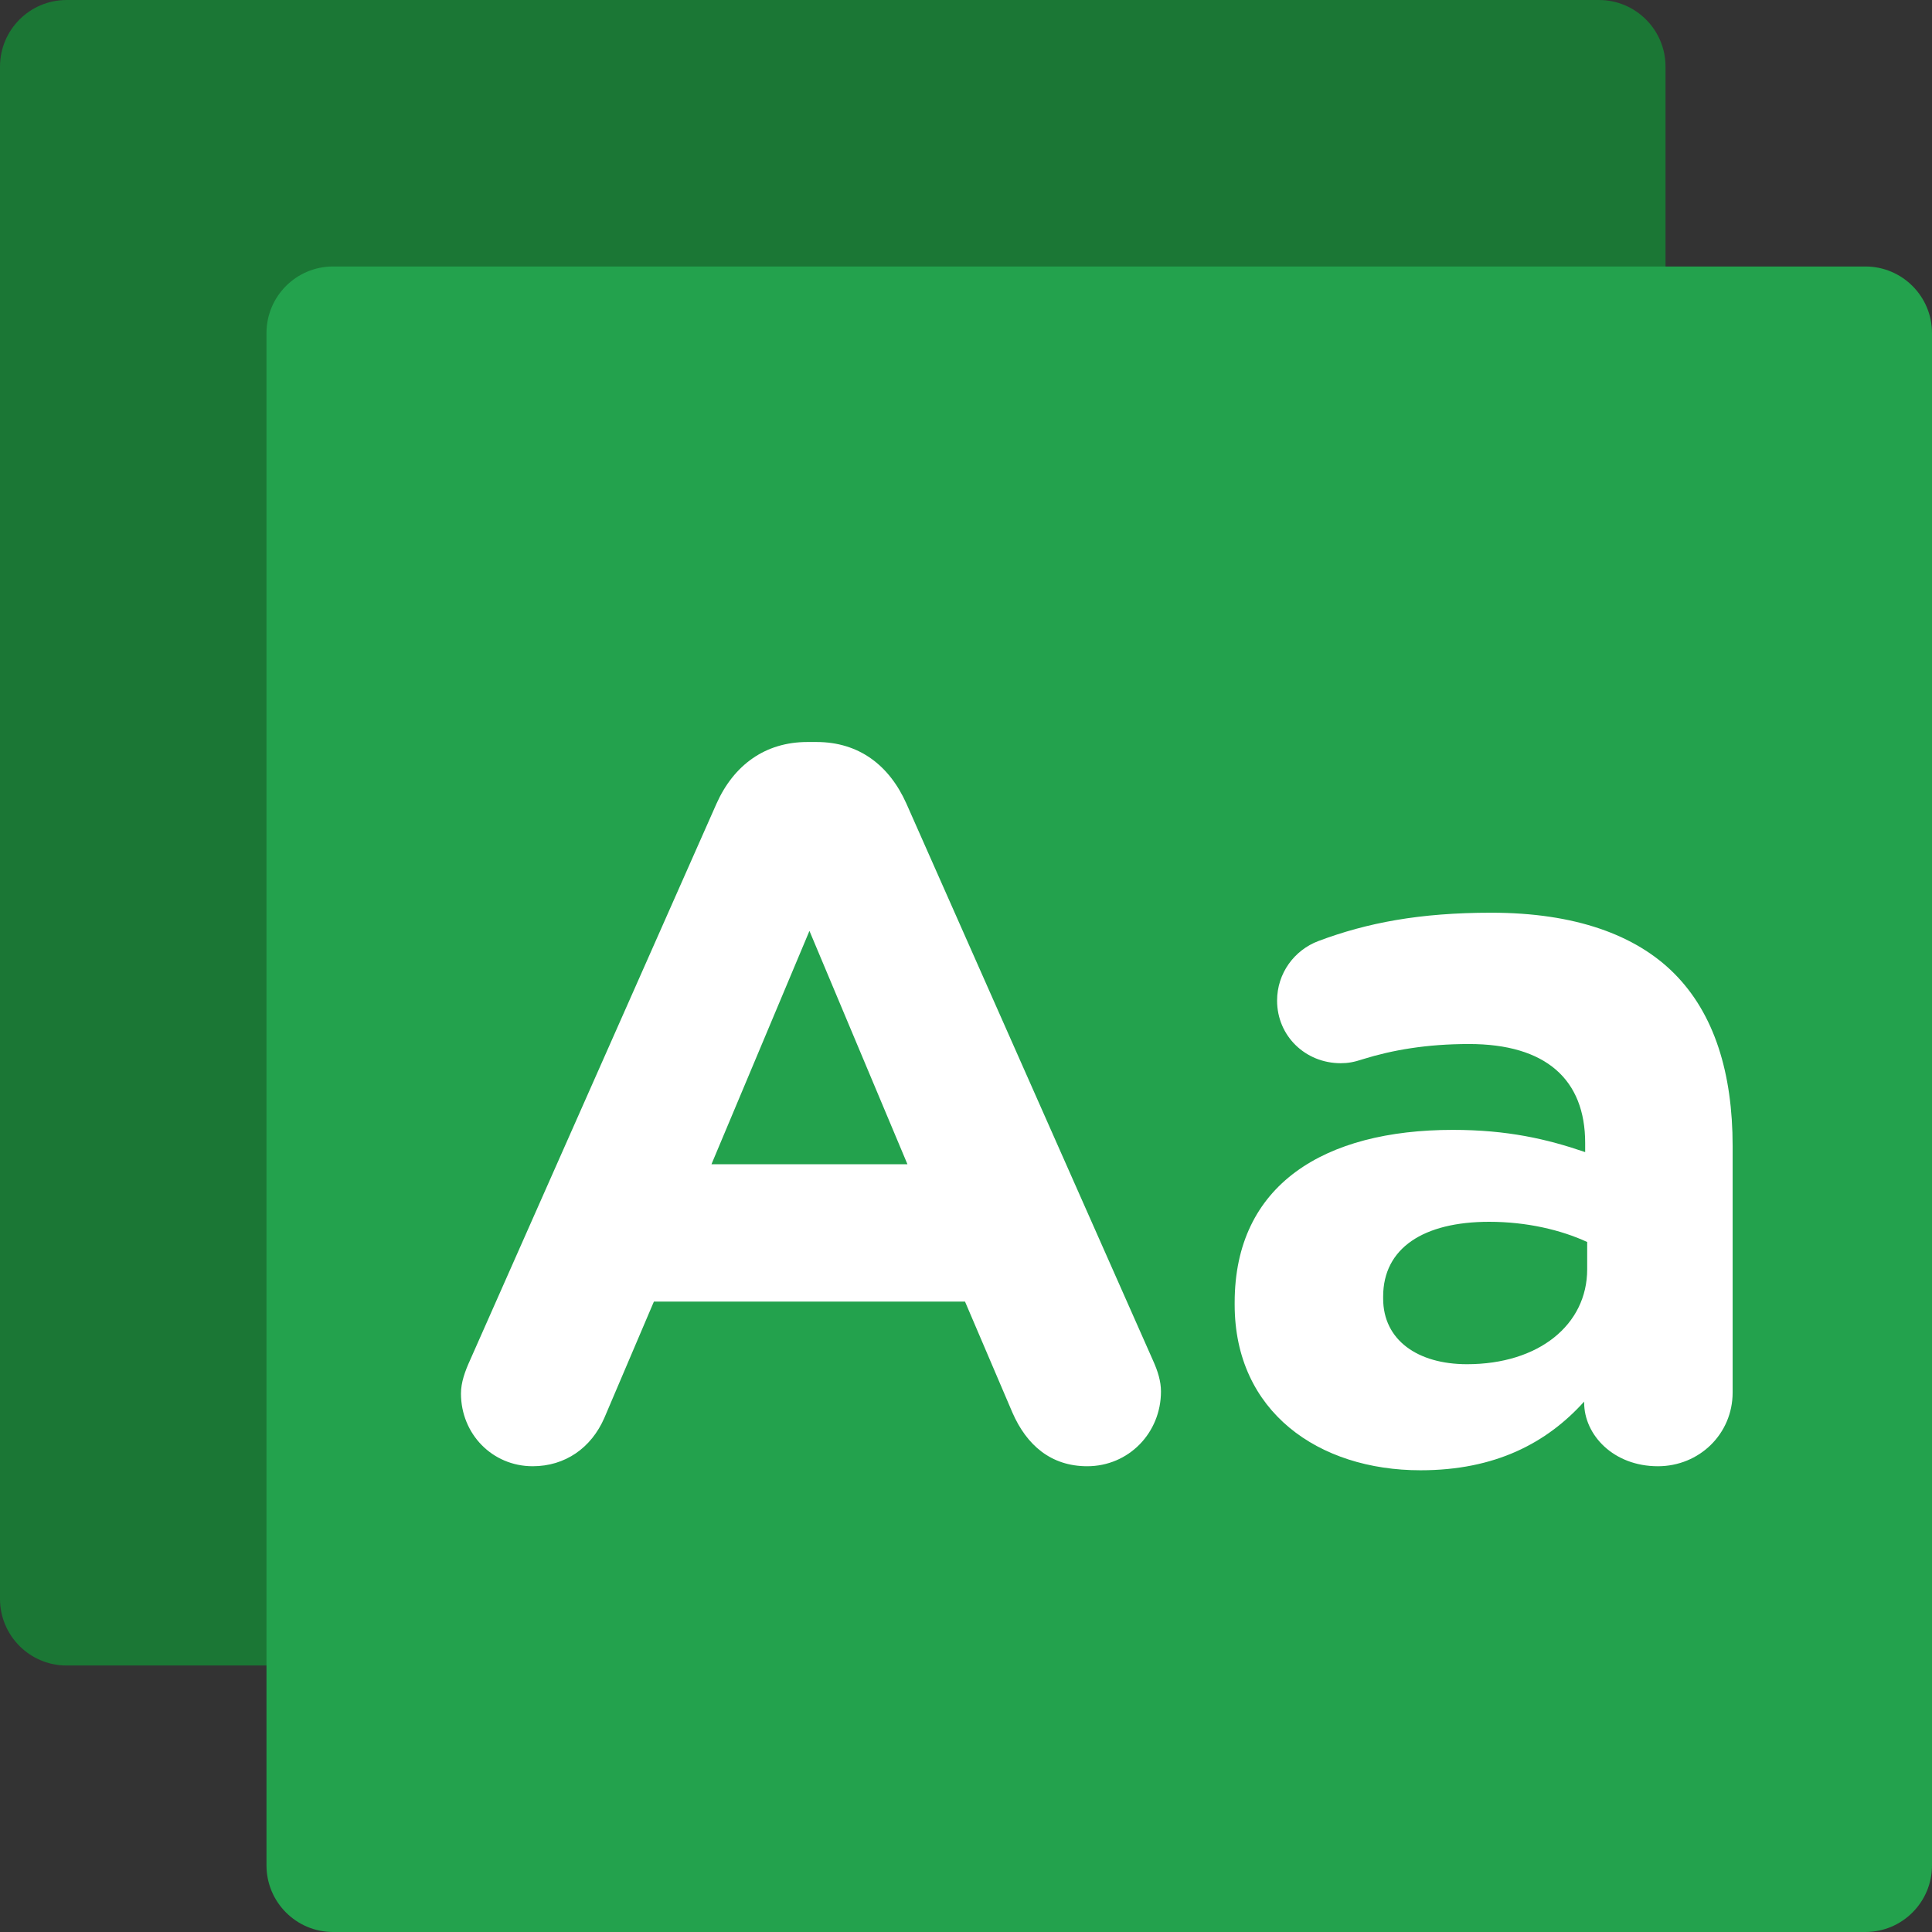 <?xml version="1.0" encoding="utf-8"?>
<!-- Generator: Adobe Illustrator 15.0.0, SVG Export Plug-In . SVG Version: 6.00 Build 0)  -->
<!DOCTYPE svg PUBLIC "-//W3C//DTD SVG 1.1//EN" "http://www.w3.org/Graphics/SVG/1.1/DTD/svg11.dtd">
<svg version="1.1" id="Layer_1" xmlns="http://www.w3.org/2000/svg" xmlns:xlink="http://www.w3.org/1999/xlink" x="0px" y="0px"
	 width="512px" height="512px" viewBox="0 0 512 512" enable-background="new 0 0 512 512" xml:space="preserve">
<rect x="0" y="0" width="512" height="512" fill="#333333" stroke="none"/>
<path fill="#1B7735" d="M423.723,0H17.656C7.91,0,0,7.902,0,17.656v406.065c0,9.759,7.91,17.656,17.656,17.656h423.723V17.656
	C441.379,7.902,433.469,0,423.723,0z"/>
<path fill="#23A24D" d="M494.344,70.622H88.278c-9.758,0-17.656,7.898-17.656,17.656v406.066c0,9.754,7.898,17.656,17.656,17.656
	h406.066c9.754,0,17.656-7.902,17.656-17.656V88.278C512,78.52,504.098,70.622,494.344,70.622z"/>
<g>
	<g>
		<path fill="#FFFFFF" d="M124.57,360.46l65.314-147.493c4.553-10.171,12.849-16.329,24.094-16.329h2.409
			c11.239,0,19.272,6.157,23.821,16.329l65.316,147.493c1.34,2.946,2.146,5.621,2.146,8.3c0,10.975-8.567,19.808-19.544,19.808
			c-9.635,0-16.062-5.621-19.81-14.188l-12.578-29.443h-82.447l-13.117,30.783c-3.48,8.028-10.438,12.848-19.005,12.848
			c-10.711,0-19.007-8.563-19.007-19.272C122.162,366.35,123.231,363.406,124.57,360.46z M240.479,308.532l-25.967-61.837
			l-25.964,61.837H240.479z"/>
		<path fill="#FFFFFF" d="M327.198,345.736v-0.535c0-31.318,23.825-45.771,57.819-45.771c14.456,0,24.898,2.408,35.069,5.89v-2.41
			c0-16.866-10.441-26.233-30.786-26.233c-11.241,0-20.343,1.604-28.104,4.014c-2.41,0.805-4.018,1.07-5.894,1.07
			c-9.365,0-16.861-7.226-16.861-16.595c0-7.228,4.551-13.384,10.976-15.794c12.848-4.817,26.769-7.495,45.775-7.495
			c22.216,0,38.277,5.888,48.45,16.062c10.707,10.707,15.524,26.5,15.524,45.773v65.316c0,10.978-8.833,19.541-19.809,19.541
			c-11.777,0-19.541-8.299-19.541-16.864v-0.27c-9.903,10.976-23.559,18.202-43.364,18.202
			C349.417,389.639,327.198,374.117,327.198,345.736z M420.62,336.367v-7.226c-6.959-3.21-16.062-5.353-25.965-5.353
			c-17.4,0-28.106,6.959-28.106,19.808v0.536c0,10.973,9.103,17.396,22.217,17.396C407.771,361.532,420.62,351.094,420.62,336.367z"
			/>
	</g>
</g>
</svg>
